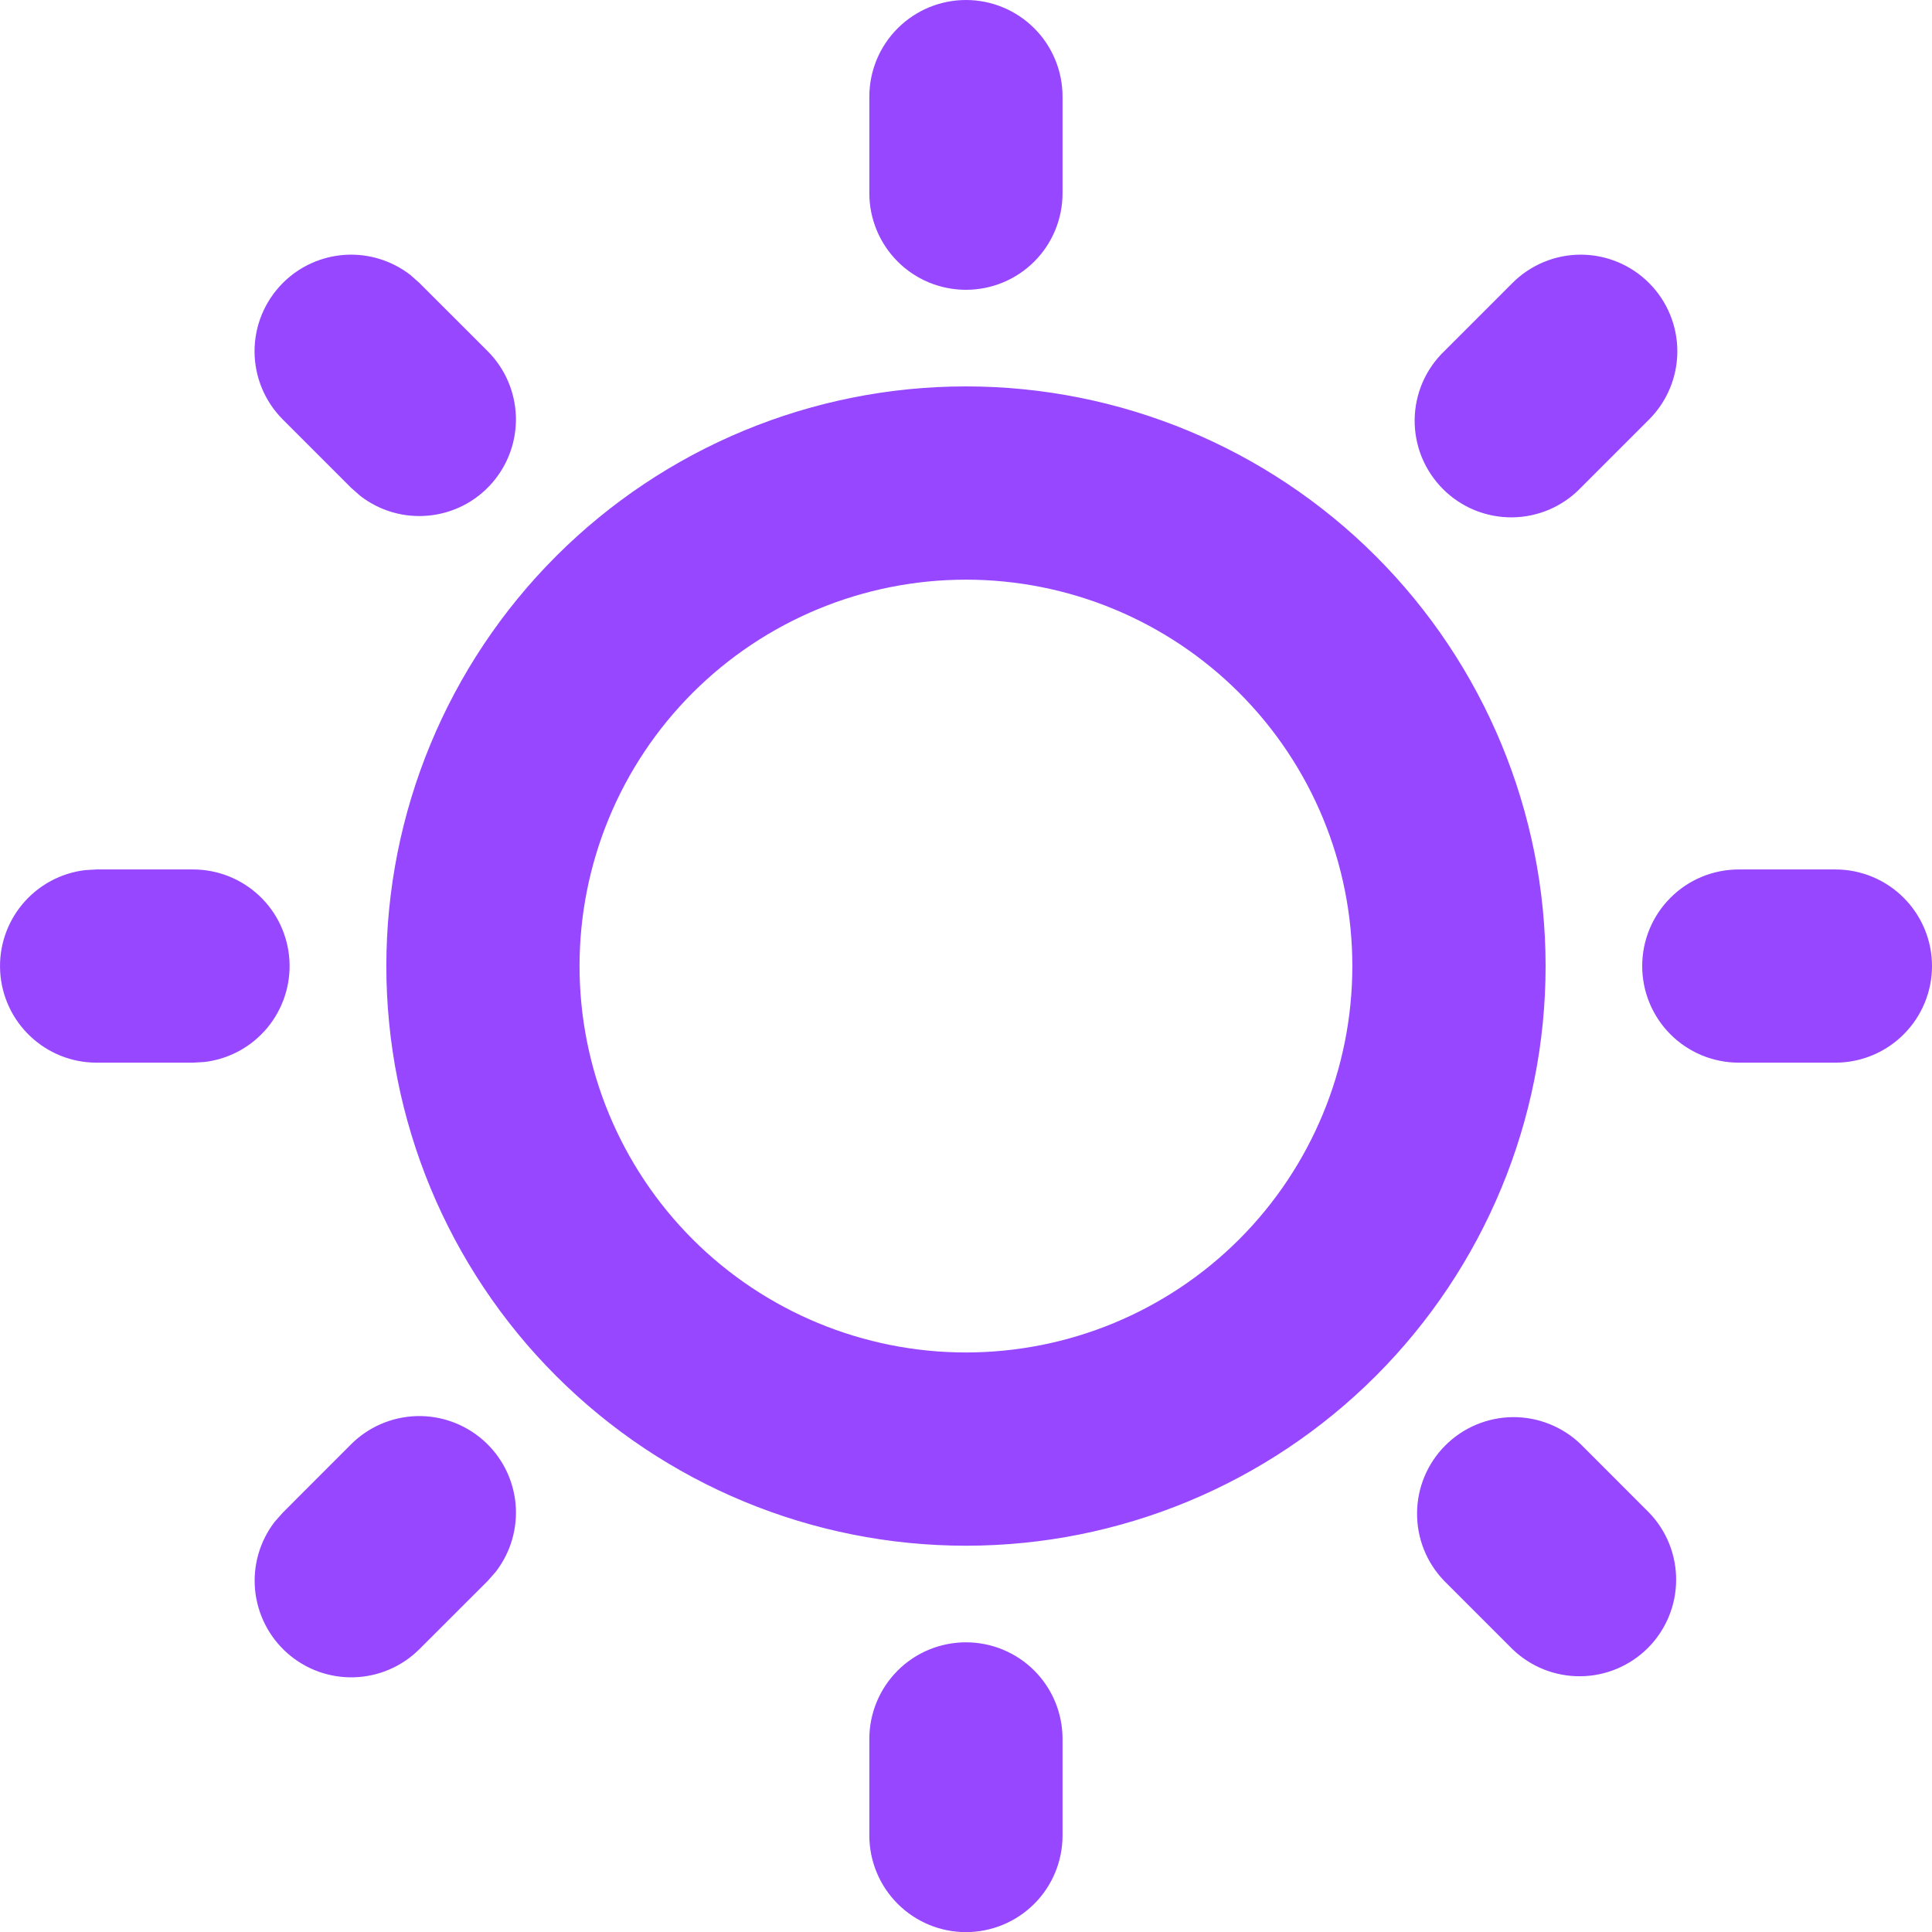<svg width="32" height="32" viewBox="0 0 32 32" fill="none" xmlns="http://www.w3.org/2000/svg">
<path d="M15.999 27.202C16.424 27.202 16.831 27.37 17.131 27.67C17.431 27.97 17.599 28.377 17.599 28.802V30.402C17.599 30.826 17.431 31.233 17.131 31.533C16.831 31.833 16.424 32.002 15.999 32.002C15.575 32.002 15.168 31.833 14.868 31.533C14.568 31.233 14.399 30.826 14.399 30.402V28.802C14.399 28.377 14.568 27.97 14.868 27.67C15.168 27.37 15.575 27.202 15.999 27.202ZM26.182 23.921L27.313 25.053C27.605 25.354 27.766 25.759 27.762 26.178C27.759 26.598 27.59 26.999 27.294 27.296C26.997 27.592 26.596 27.761 26.176 27.764C25.757 27.768 25.353 27.607 25.051 27.315L23.92 26.184C23.628 25.882 23.467 25.478 23.471 25.058C23.474 24.639 23.642 24.238 23.939 23.941C24.236 23.644 24.637 23.476 25.057 23.472C25.476 23.469 25.88 23.63 26.182 23.921ZM5.816 23.921C6.104 23.634 6.49 23.468 6.897 23.455C7.303 23.443 7.699 23.586 8.004 23.855C8.309 24.123 8.5 24.498 8.539 24.903C8.577 25.308 8.46 25.712 8.211 26.034L8.079 26.184L6.947 27.315C6.659 27.602 6.273 27.769 5.867 27.781C5.46 27.794 5.065 27.651 4.76 27.382C4.455 27.113 4.264 26.738 4.225 26.334C4.186 25.929 4.303 25.525 4.552 25.203L4.685 25.053L5.816 23.921ZM15.999 6.4C18.545 6.4 20.987 7.412 22.788 9.212C24.588 11.013 25.6 13.455 25.6 16.001C25.6 18.547 24.588 20.989 22.788 22.79C20.987 24.59 18.545 25.602 15.999 25.602C13.453 25.602 11.011 24.59 9.211 22.79C7.41 20.989 6.399 18.547 6.399 16.001C6.399 13.455 7.41 11.013 9.211 9.212C11.011 7.412 13.453 6.4 15.999 6.4ZM15.999 9.601C14.302 9.601 12.674 10.275 11.473 11.475C10.273 12.675 9.599 14.303 9.599 16.001C9.599 17.698 10.273 19.326 11.473 20.527C12.674 21.727 14.302 22.401 15.999 22.401C17.697 22.401 19.325 21.727 20.525 20.527C21.725 19.326 22.399 17.698 22.399 16.001C22.399 14.303 21.725 12.675 20.525 11.475C19.325 10.275 17.697 9.601 15.999 9.601ZM3.198 14.401C3.606 14.401 3.998 14.557 4.295 14.837C4.592 15.117 4.77 15.5 4.794 15.907C4.818 16.314 4.685 16.715 4.424 17.028C4.162 17.341 3.791 17.542 3.386 17.59L3.198 17.601H1.598C1.19 17.601 0.798 17.444 0.502 17.164C0.205 16.884 0.027 16.502 0.003 16.095C-0.021 15.688 0.111 15.287 0.373 14.974C0.635 14.661 1.006 14.46 1.411 14.412L1.598 14.401H3.198ZM30.4 14.401C30.824 14.401 31.231 14.569 31.531 14.87C31.831 15.17 32 15.576 32 16.001C32 16.425 31.831 16.832 31.531 17.132C31.231 17.432 30.824 17.601 30.4 17.601H28.8C28.375 17.601 27.968 17.432 27.668 17.132C27.368 16.832 27.2 16.425 27.2 16.001C27.2 15.576 27.368 15.17 27.668 14.87C27.968 14.569 28.375 14.401 28.8 14.401H30.4ZM4.685 4.687C4.96 4.411 5.327 4.246 5.716 4.221C6.105 4.197 6.489 4.315 6.797 4.554L6.947 4.687L8.079 5.818C8.366 6.106 8.532 6.492 8.545 6.899C8.557 7.305 8.414 7.701 8.145 8.006C7.877 8.311 7.502 8.502 7.097 8.54C6.692 8.579 6.288 8.462 5.967 8.213L5.816 8.08L4.685 6.949C4.385 6.649 4.216 6.242 4.216 5.818C4.216 5.394 4.385 4.987 4.685 4.687ZM27.313 4.687C27.613 4.987 27.782 5.394 27.782 5.818C27.782 6.242 27.613 6.649 27.313 6.949L26.182 8.08C26.035 8.233 25.858 8.355 25.663 8.439C25.468 8.523 25.258 8.567 25.045 8.569C24.833 8.571 24.622 8.53 24.425 8.45C24.229 8.369 24.05 8.251 23.9 8.1C23.75 7.95 23.631 7.771 23.55 7.575C23.47 7.378 23.429 7.167 23.431 6.955C23.433 6.742 23.477 6.533 23.561 6.337C23.645 6.142 23.767 5.966 23.92 5.818L25.051 4.687C25.351 4.387 25.758 4.218 26.182 4.218C26.606 4.218 27.013 4.387 27.313 4.687ZM15.999 0C16.424 0 16.831 0.169 17.131 0.469C17.431 0.769 17.599 1.176 17.599 1.6V3.2C17.599 3.625 17.431 4.032 17.131 4.332C16.831 4.632 16.424 4.8 15.999 4.8C15.575 4.8 15.168 4.632 14.868 4.332C14.568 4.032 14.399 3.625 14.399 3.2V1.6C14.399 1.176 14.568 0.769 14.868 0.469C15.168 0.169 15.575 0 15.999 0Z" fill="#9747FF"/>
</svg>
